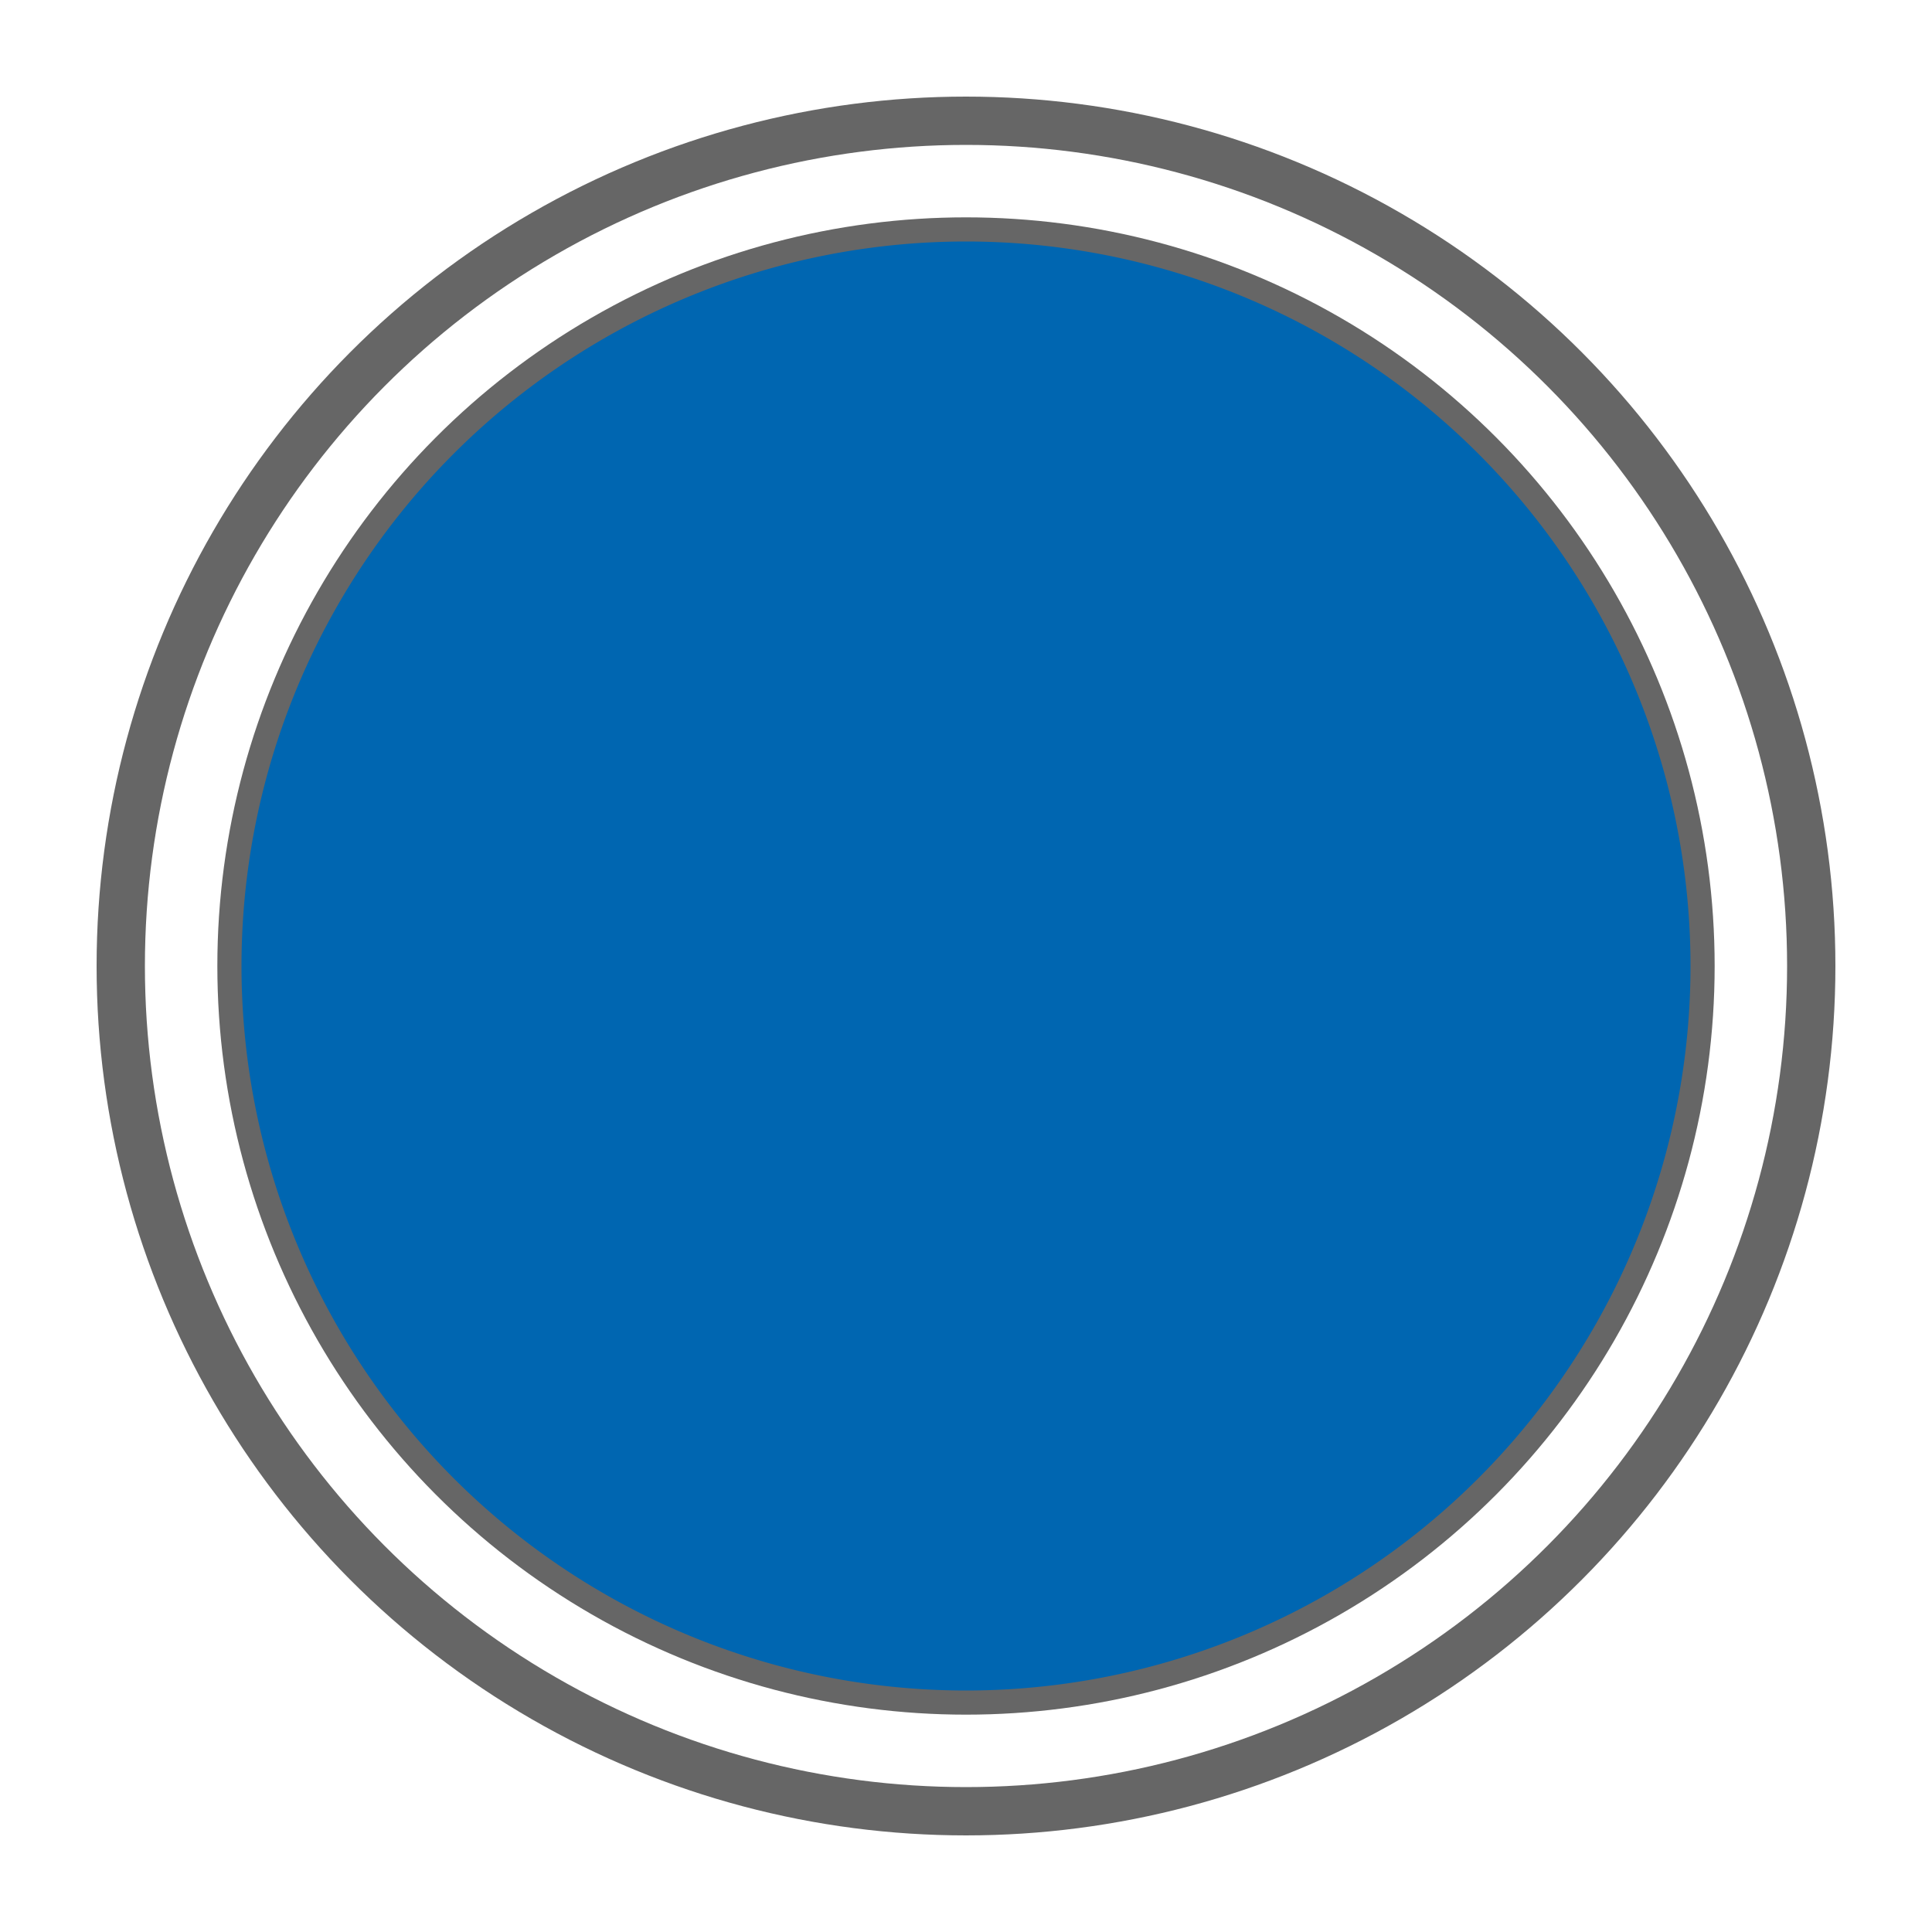 <?xml version="1.0" encoding="UTF-8"?>
<svg width="800" height="800" version="1.1" viewBox="0 0 800 800" xmlns="http://www.w3.org/2000/svg">
 <circle cx="400" cy="400" r="350" fill="none" stroke="#666" stroke-width="20"/>
 <circle cx="400" cy="400" r="300" fill="none" stroke="#666" stroke-width="20"/>
 <path d="m400 100v300h-300a300 300 0 0 1 300-300zm0 0v300h300a300 300 0 0 0-300-300zm0 300v300a300 300 0 0 0 300-300zm0 0v300a300 300 0 0 1-300-300z" fill="#0066b1"/>
</svg> 
